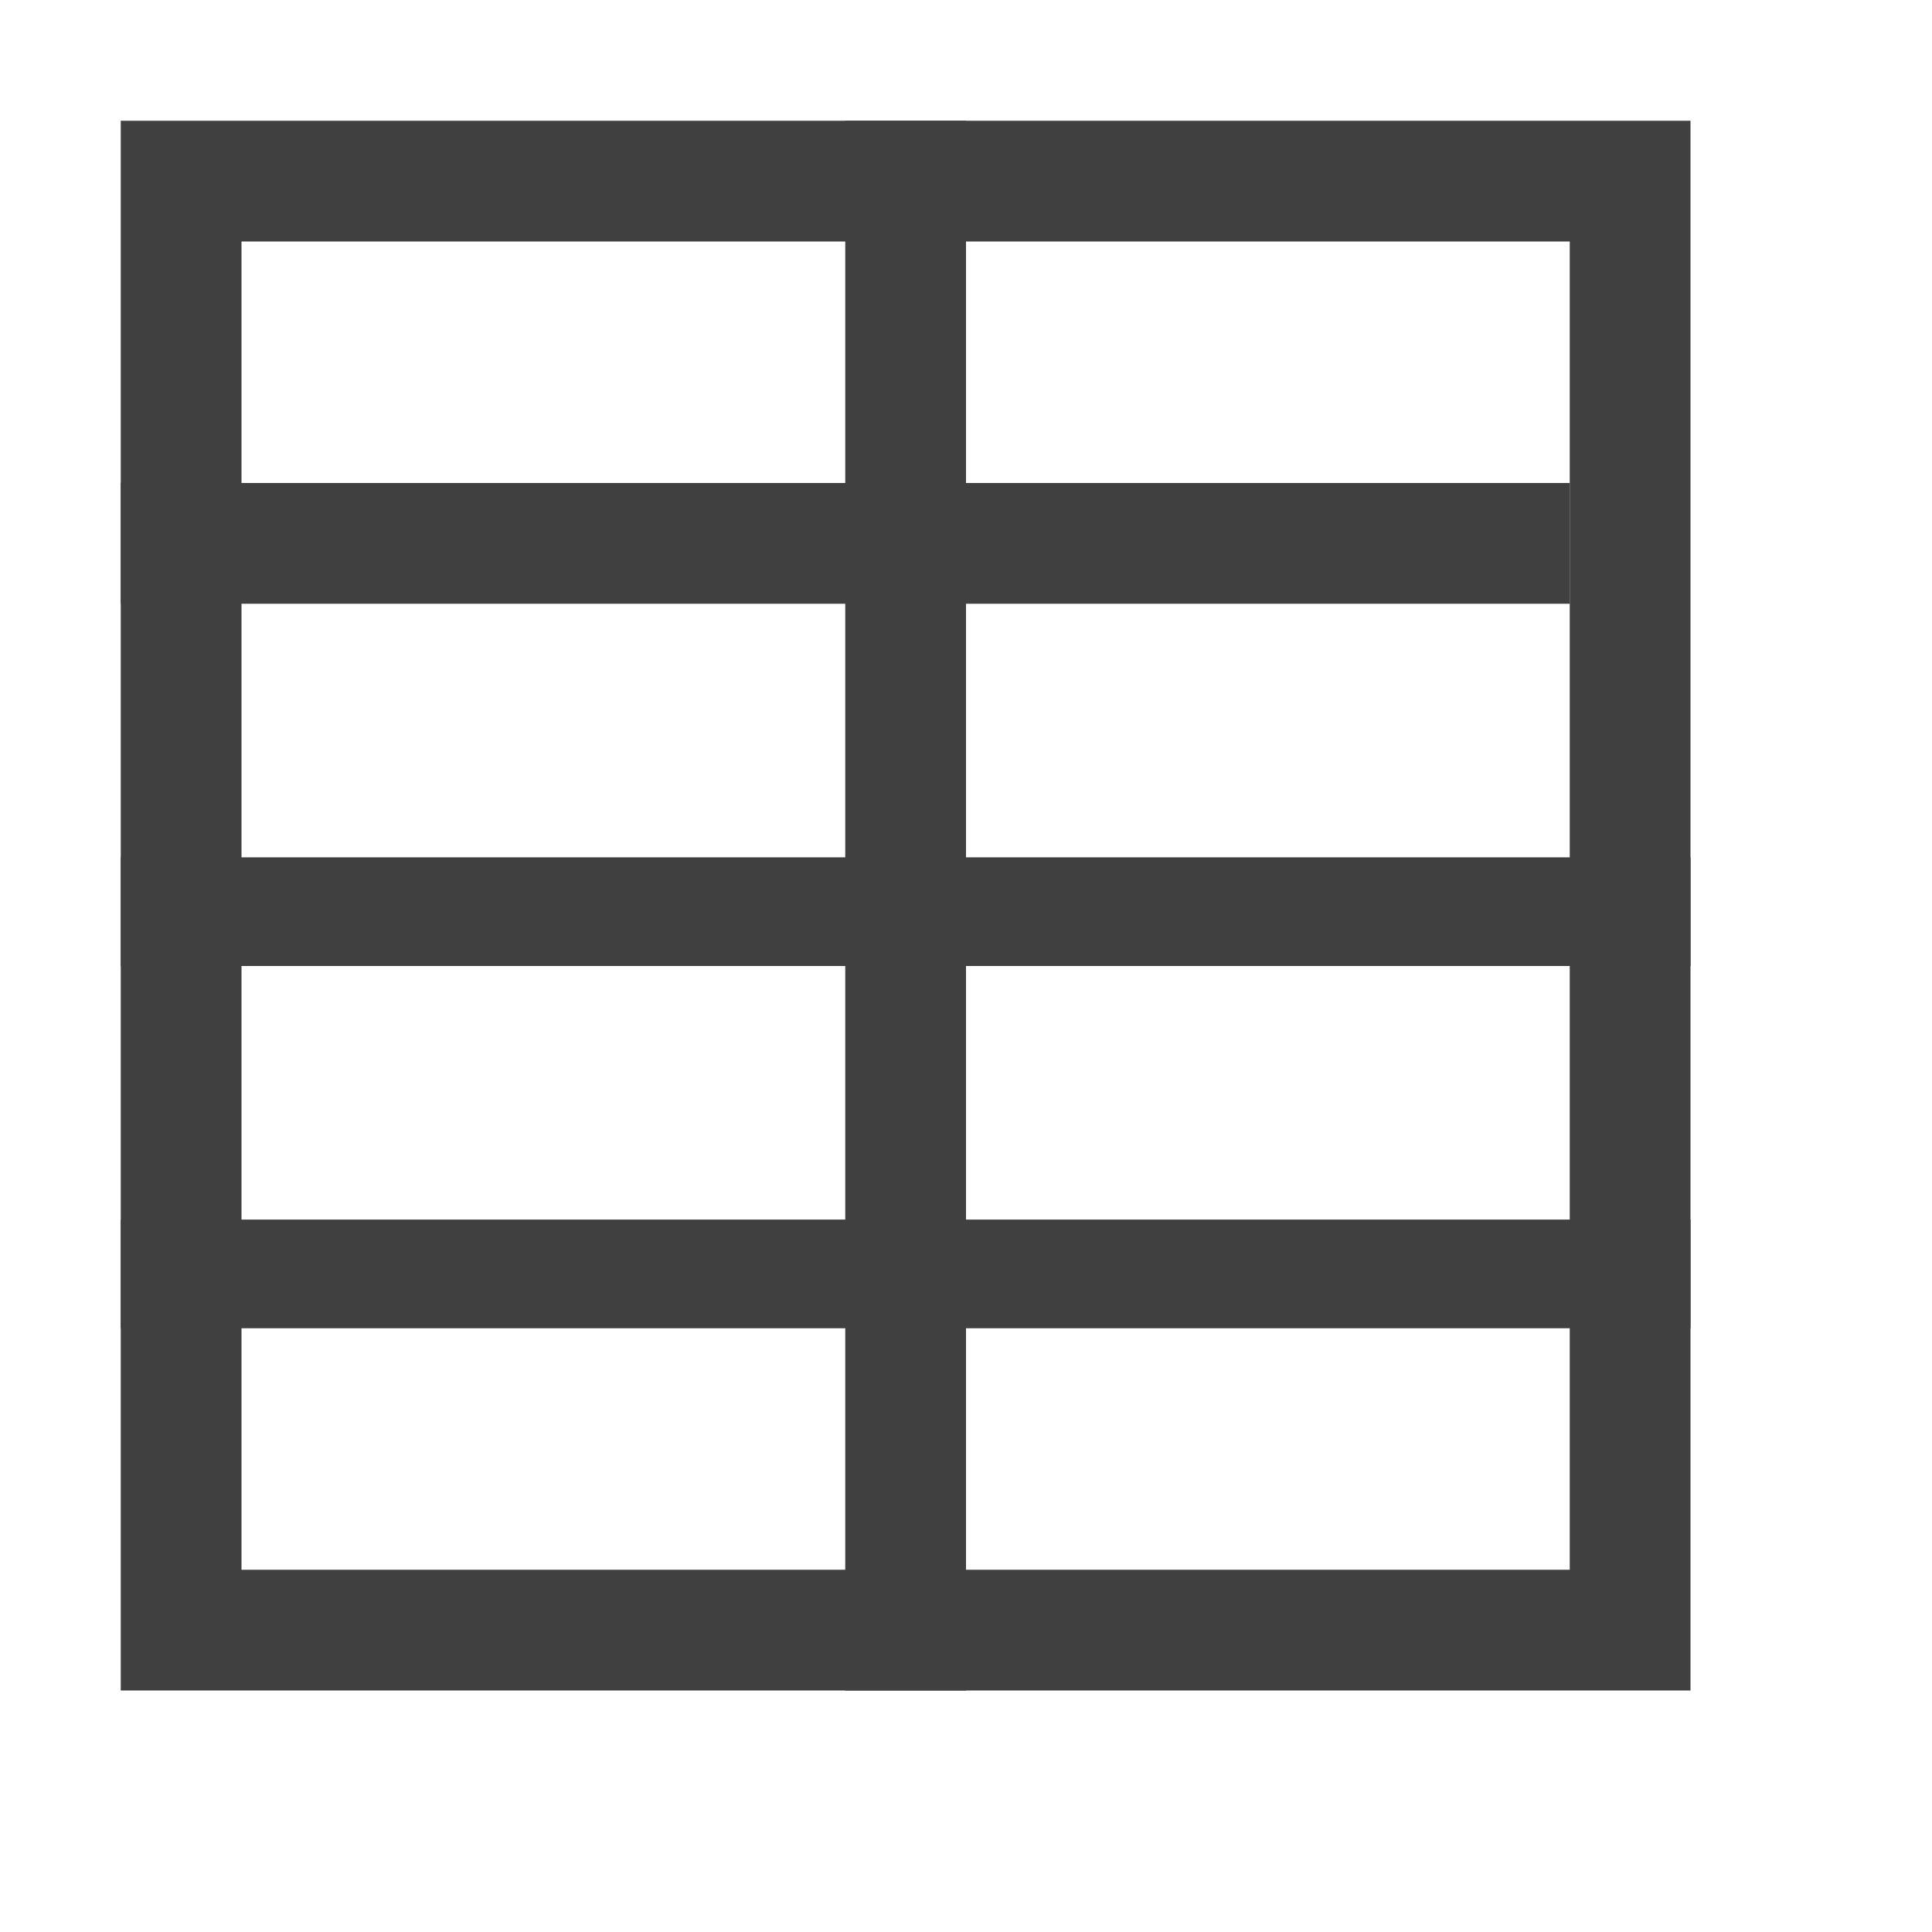 <?xml version="1.0" encoding="utf-8"?>
<!-- Generator: Adobe Illustrator 20.1.0, SVG Export Plug-In . SVG Version: 6.00 Build 0)  -->
<svg version="1.1" id="Layer_1" xmlns="http://www.w3.org/2000/svg" xmlns:xlink="http://www.w3.org/1999/xlink" x="0px" y="0px"
	 viewBox="0 0 16 16" style="enable-background:new 0 0 16 16;" xml:space="preserve">
<style type="text/css">
	.st0{fill:#404040;}
</style>
<g>
	<path class="st0" d="M13,2v11H2V2H13 M14,1H1v13h13V1L14,1z"/>
</g>
<g>
	<polygon class="st0" points="13,4 1,4 1,5 13,5 13,4 	"/>
</g>
<g>
	<polygon class="st0" points="14,7.1 1,7.1 1,8 14,8 14,7.1 	"/>
</g>
<g>
	<polygon class="st0" points="14,10.1 1,10.1 1,11 14,11 14,10.1 	"/>
</g>
<rect x="7" y="1" class="st0" width="1" height="13"/>
</svg>
